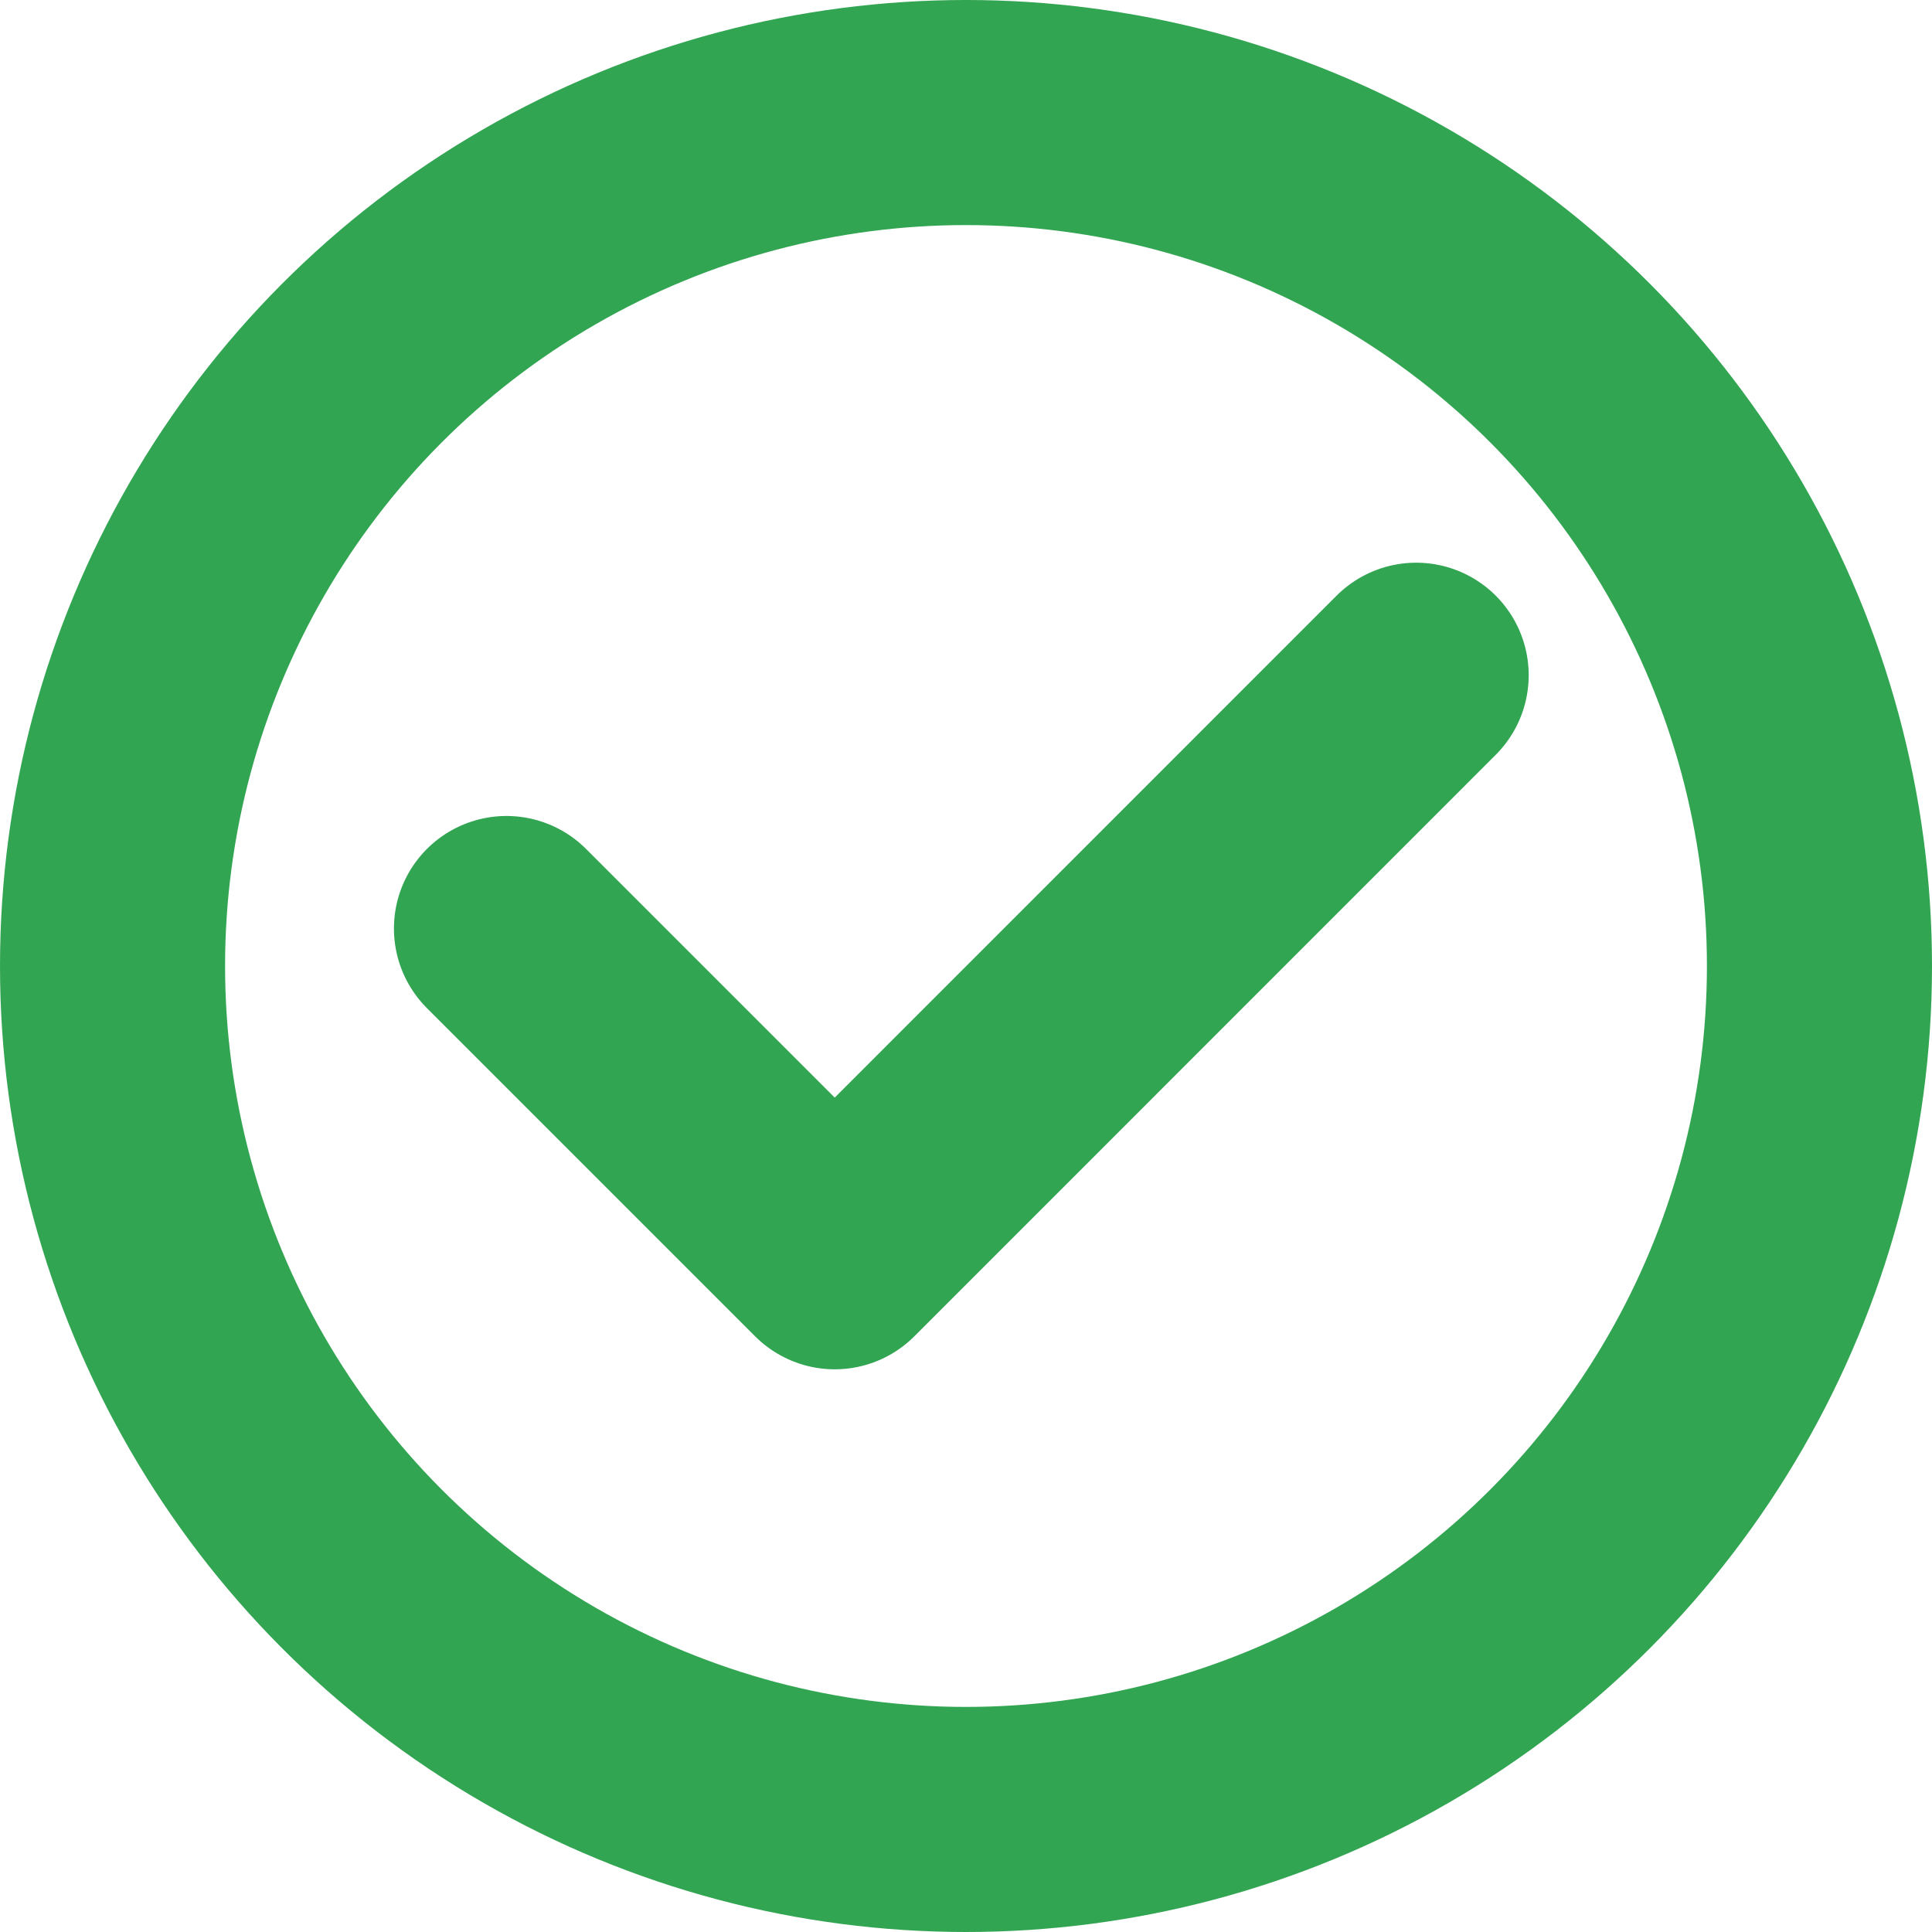 <svg width="20" height="20" viewBox="0 0 20 20" fill="none" xmlns="http://www.w3.org/2000/svg">
<path d="M5.243 9.612L8.641 13.01L14.66 6.99" stroke="#32A552" stroke-width="2.33" stroke-linecap="round" stroke-linejoin="round"/>
<circle cx="10" cy="10" r="8.835" stroke="#32A552" stroke-width="2.33"/>
</svg>
